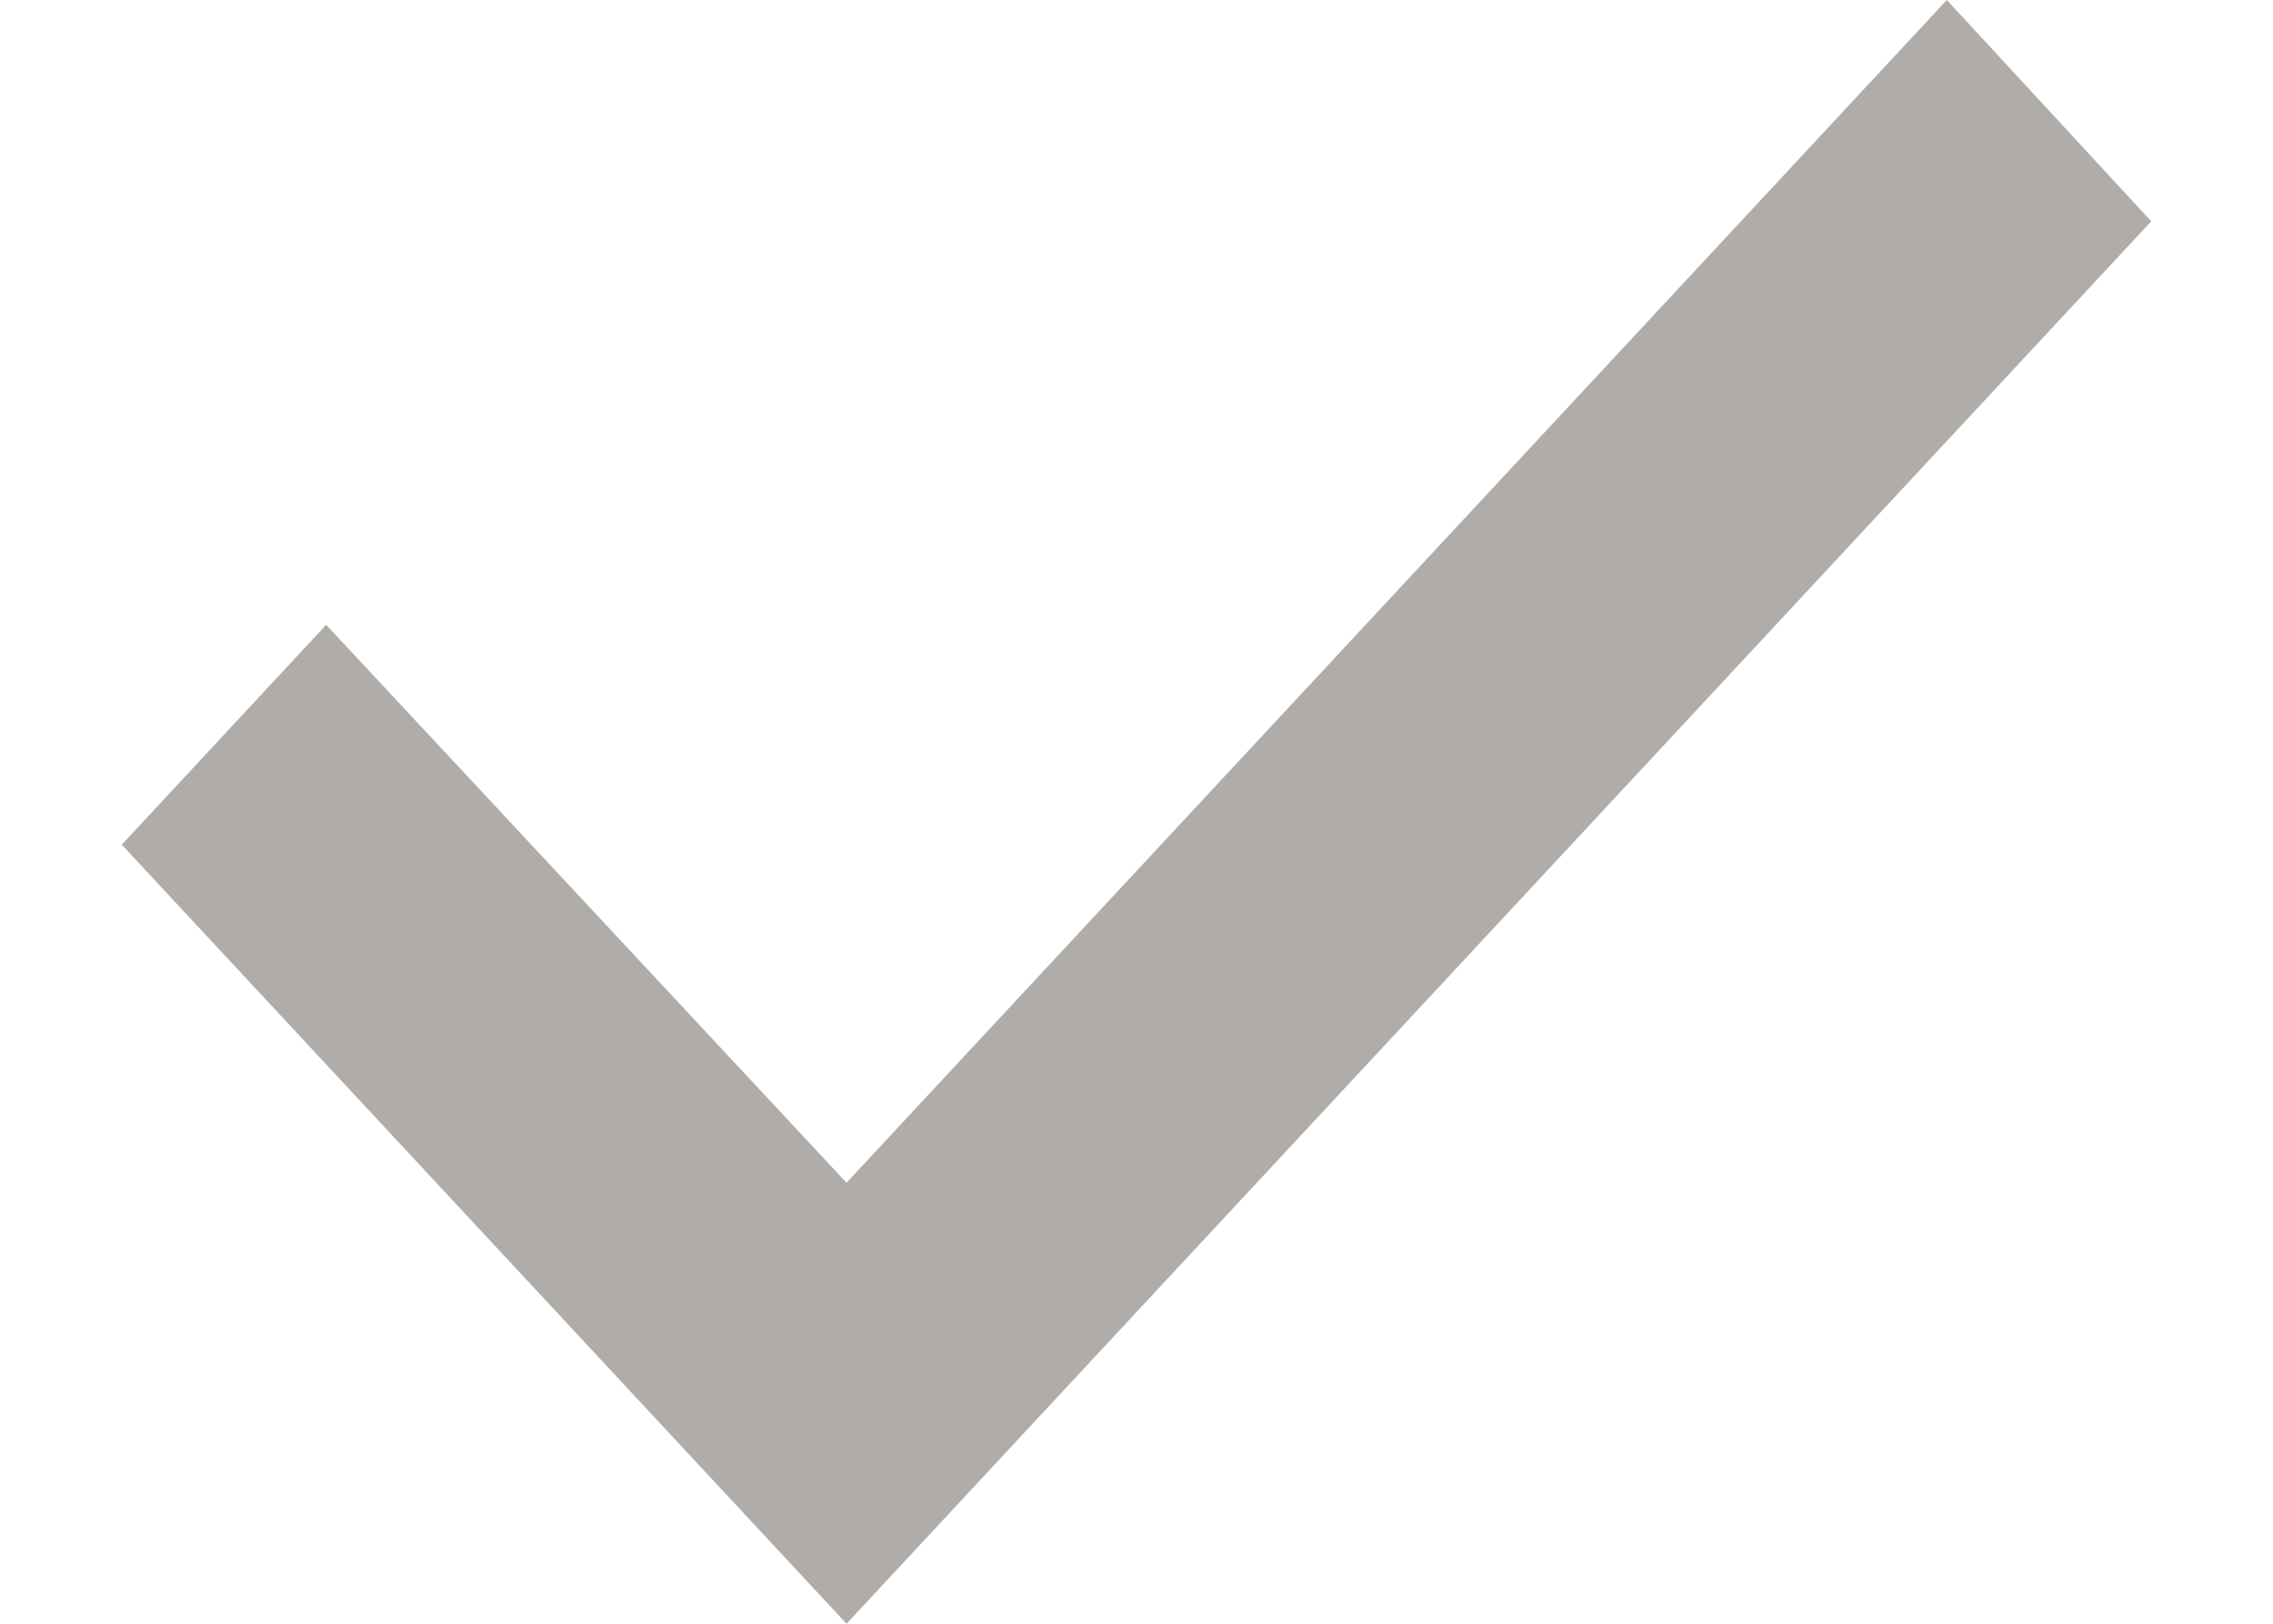 <svg width="14" height="10" viewBox="0 0 14 10" fill="none" xmlns="http://www.w3.org/2000/svg">
<path d="M5.214 10L0.75 5.202L2.009 3.848L5.214 7.284L11.991 0L13.25 1.363L5.214 10Z" fill="#AFACA9"/>
</svg>
